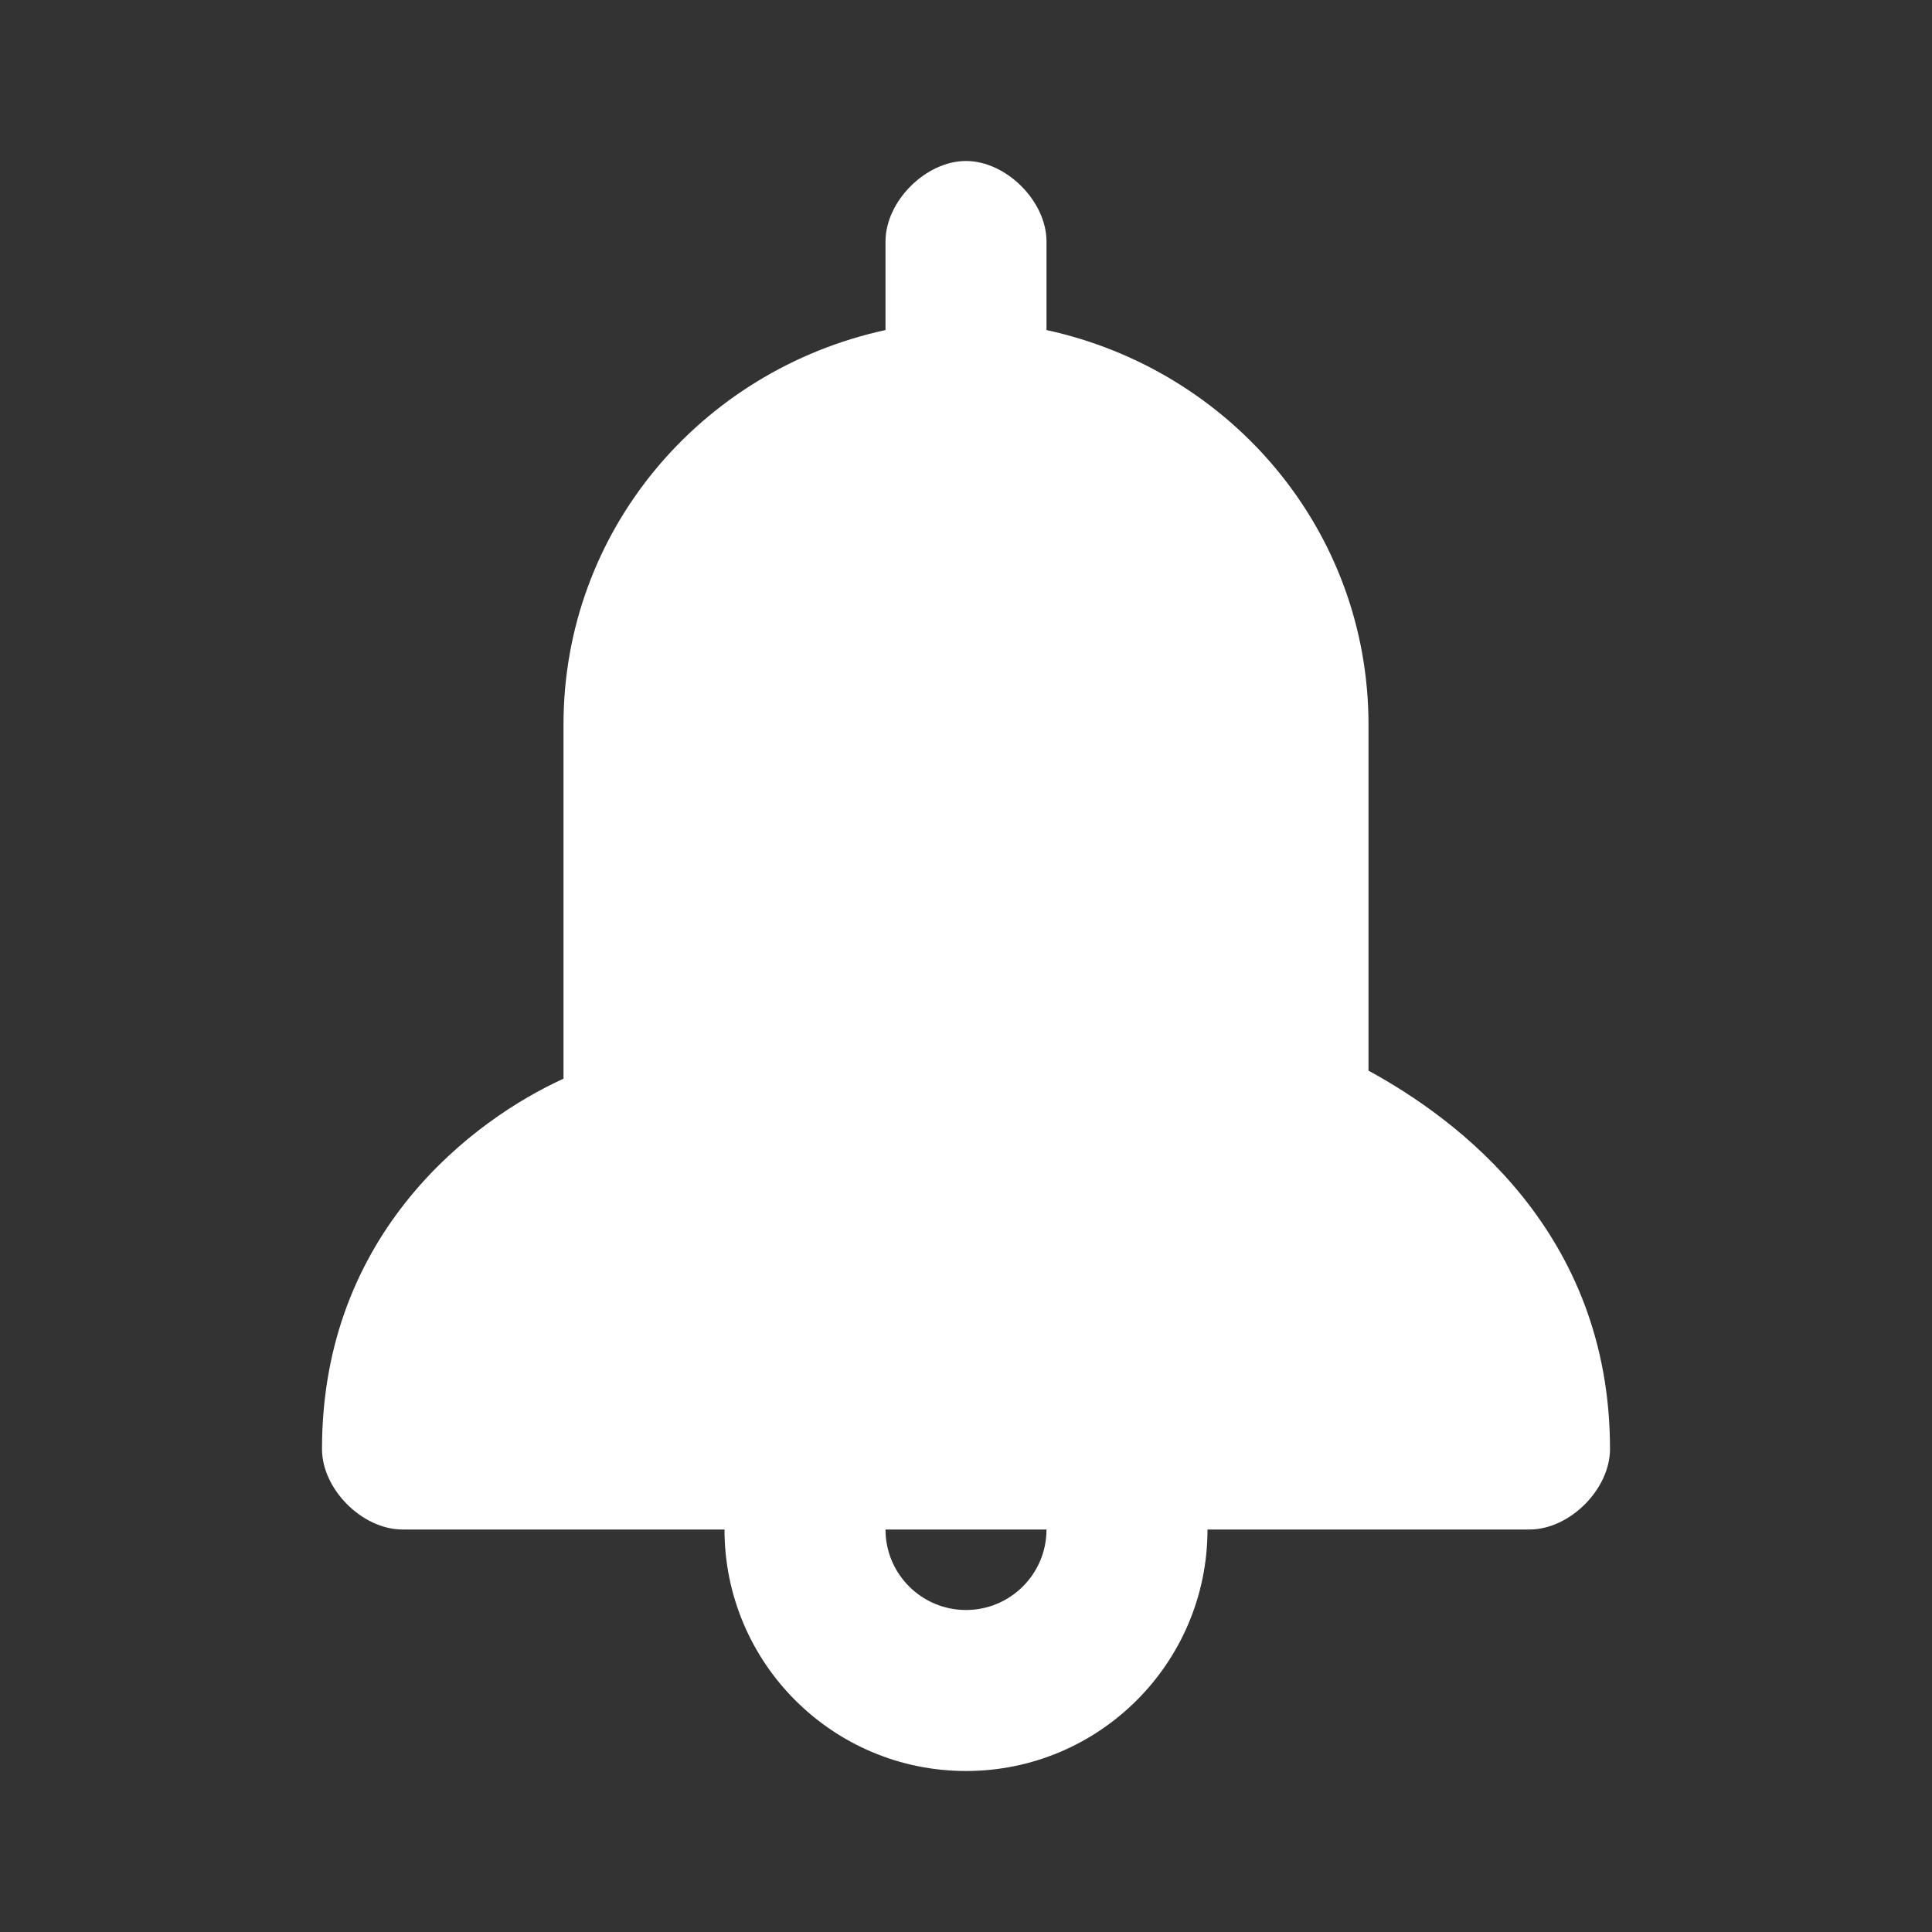<svg width="36" height="36" viewBox="0 0 36 36" fill="none" xmlns="http://www.w3.org/2000/svg">
<rect x="0" y="0" width="36" height="36" fill="#333333" stroke="none"/>
<path fill-rule="evenodd" clip-rule="evenodd" d="M25.5 13.5V19.95C27.15 20.85 30 22.95 30 27C30 27.75 29.25 28.5 28.5 28.5H22.5C22.5 30.985 20.485 33 18 33C15.515 33 13.5 30.985 13.5 28.5H7.5C6.75 28.5 6 27.75 6 27C6 22.95 8.85 20.85 10.5 20.1V13.5C10.5 9.9 13.05 6.9 16.5 6.15V4.5C16.5 3.75 17.25 3 18 3C18.75 3 19.5 3.75 19.5 4.5V6.15C22.95 6.9 25.5 9.9 25.5 13.5ZM16.5 28.5C16.5 29.328 17.172 30 18 30C18.828 30 19.5 29.328 19.5 28.5H16.5Z" fill="white"/>
</svg>
